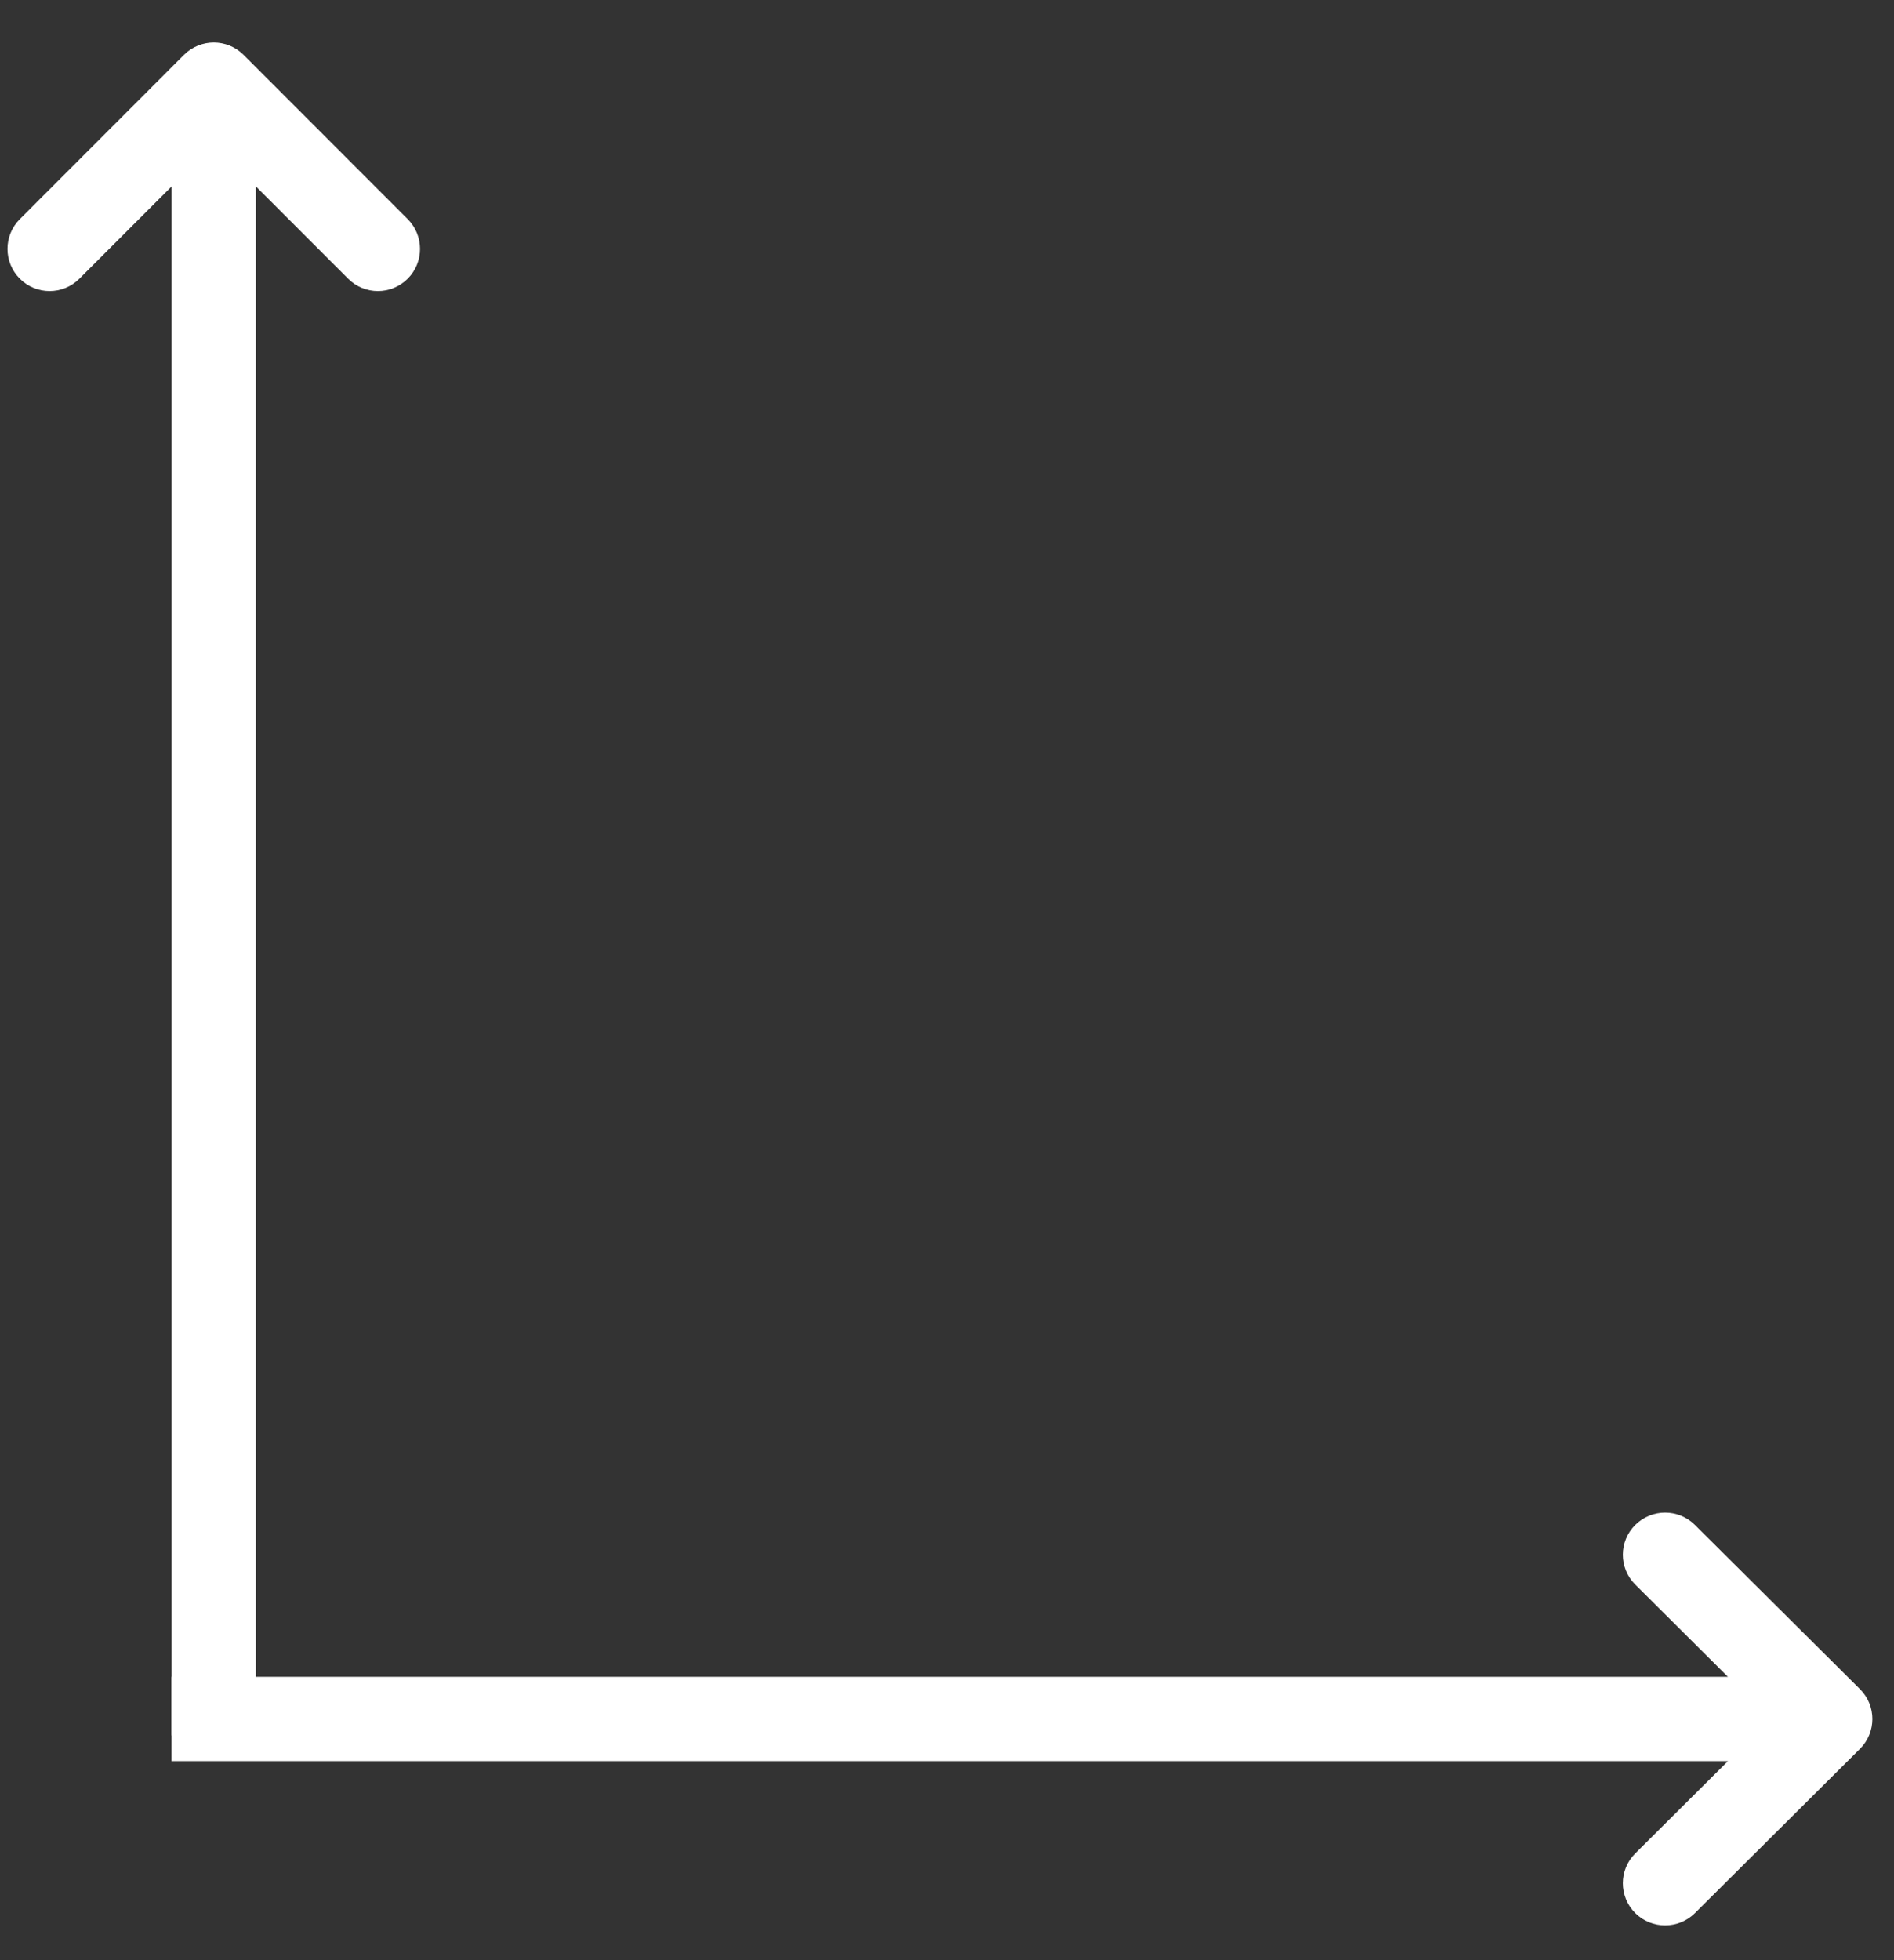 <svg width="29" height="30" viewBox="0 0 29 30" fill="none" xmlns="http://www.w3.org/2000/svg">
<rect x="0" y="0" width="29" height="30" fill="#333333" stroke="none"/>
<path d="M1.127 4.177L2.753 2.551L2.753 26.31L2.753 26.435L2.878 26.435L3.668 26.435L3.793 26.435L3.793 26.31L3.793 2.551L5.419 4.177C5.622 4.38 5.951 4.38 6.154 4.177C6.357 3.974 6.357 3.645 6.154 3.442L3.641 0.928C3.438 0.725 3.109 0.725 2.905 0.928L0.392 3.442C0.189 3.645 0.189 3.974 0.392 4.177C0.595 4.38 0.924 4.38 1.127 4.177Z" fill="white" stroke="white" stroke-width="0.25"/>
<path d="M25.126 24.163L26.76 25.789L2.877 25.789H2.752V25.914V26.704V26.829H2.877L26.76 26.829L25.126 28.455C24.922 28.658 24.922 28.987 25.126 29.191C25.33 29.393 25.66 29.393 25.864 29.191L28.391 26.677C28.595 26.474 28.595 26.144 28.391 25.941L25.864 23.428C25.66 23.225 25.33 23.225 25.126 23.428C24.922 23.631 24.922 23.96 25.126 24.163Z" fill="white" stroke="white" stroke-width="0.25"/>
</svg>
